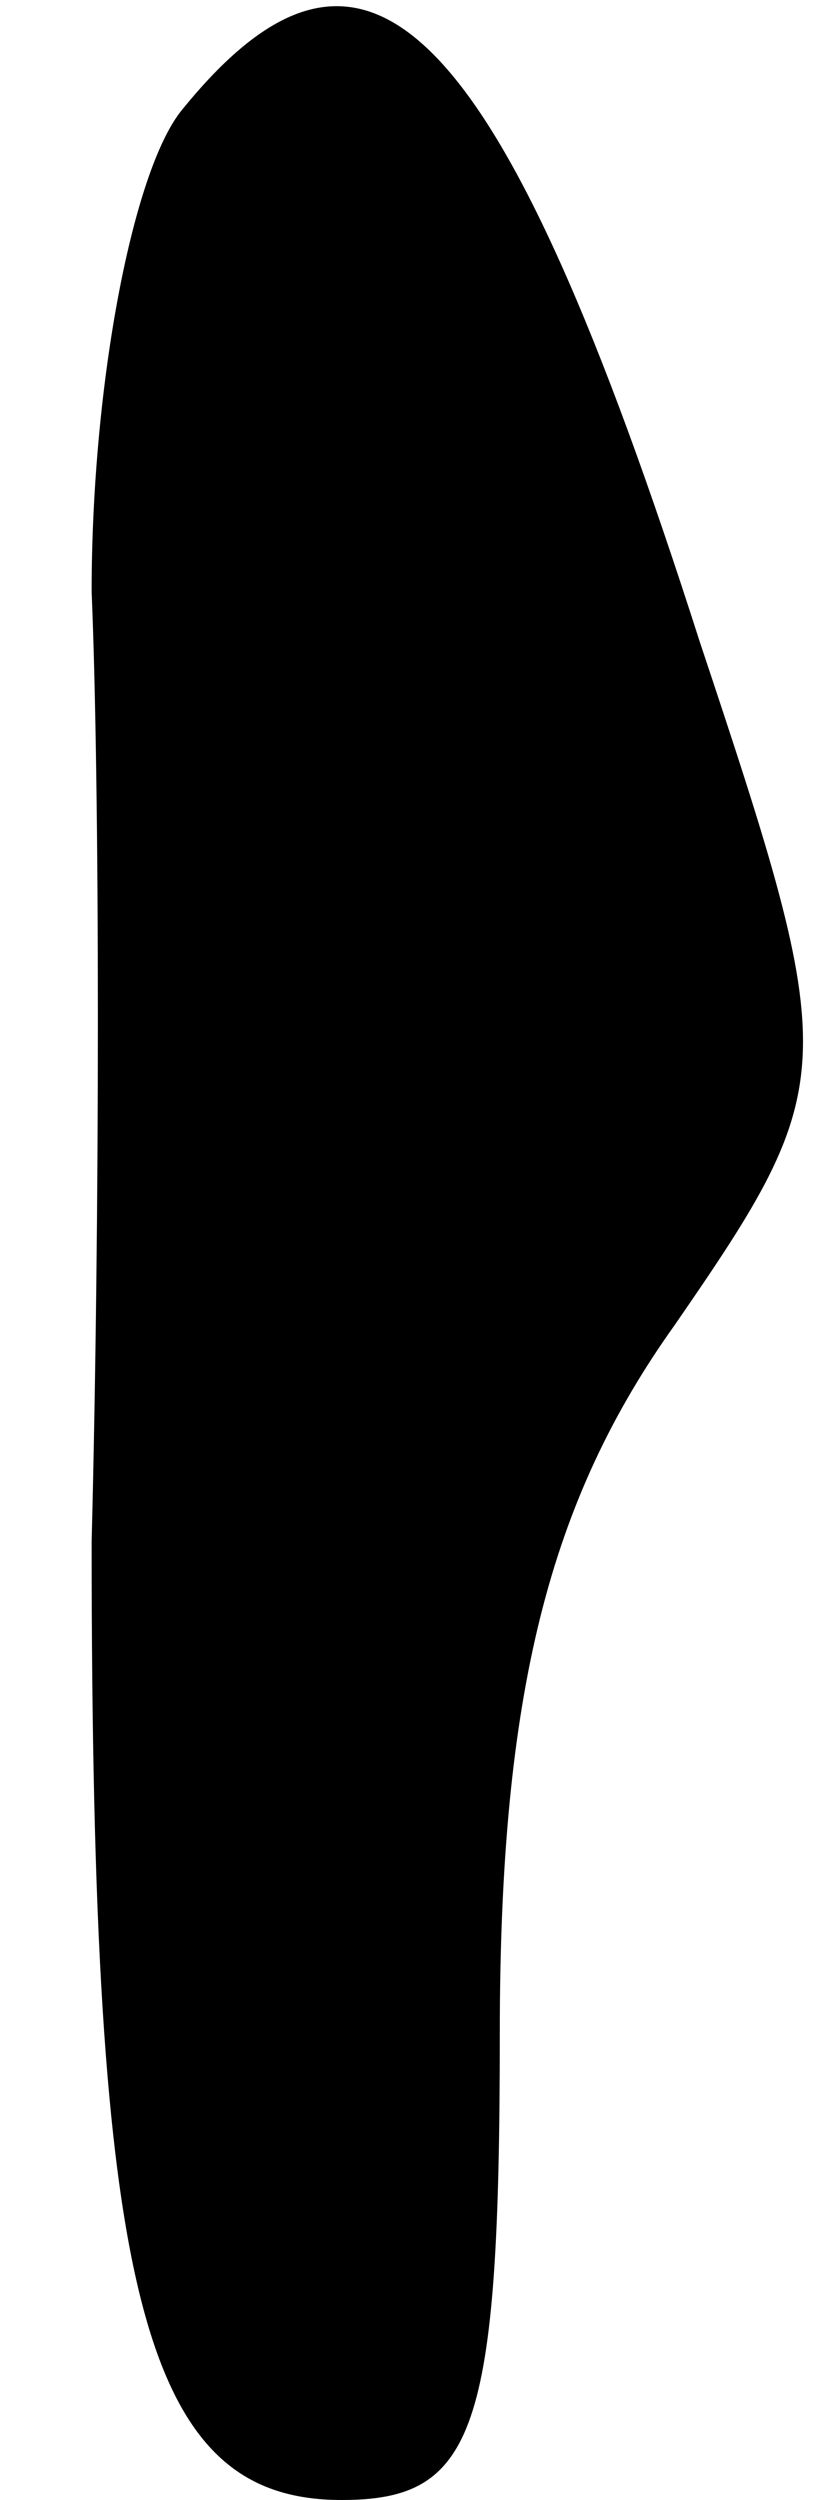 <?xml version="1.0" standalone="no"?>
<!DOCTYPE svg PUBLIC "-//W3C//DTD SVG 20010904//EN"
 "http://www.w3.org/TR/2001/REC-SVG-20010904/DTD/svg10.dtd">
<svg version="1.0" xmlns="http://www.w3.org/2000/svg"
 width="10pt" height="30pt" viewBox="0 0 10 30"
 preserveAspectRatio="xMidYMid meet">
<g transform="translate(0,30) scale(0.1,-0.1)"
fill="#000000" stroke="none">
<path fill="#000000" stroke="none" d="M22 287 c-6 -7 -11 -33 -11 -58 1 -24
1 -75 0 -114 0 -90 6 -115 30 -115 16 0 19 8 19 56 0 41 6 64 21 85 20 29 20
31 3 82 -24 75 -40 91 -62 64z"/>
</g>
</svg>
